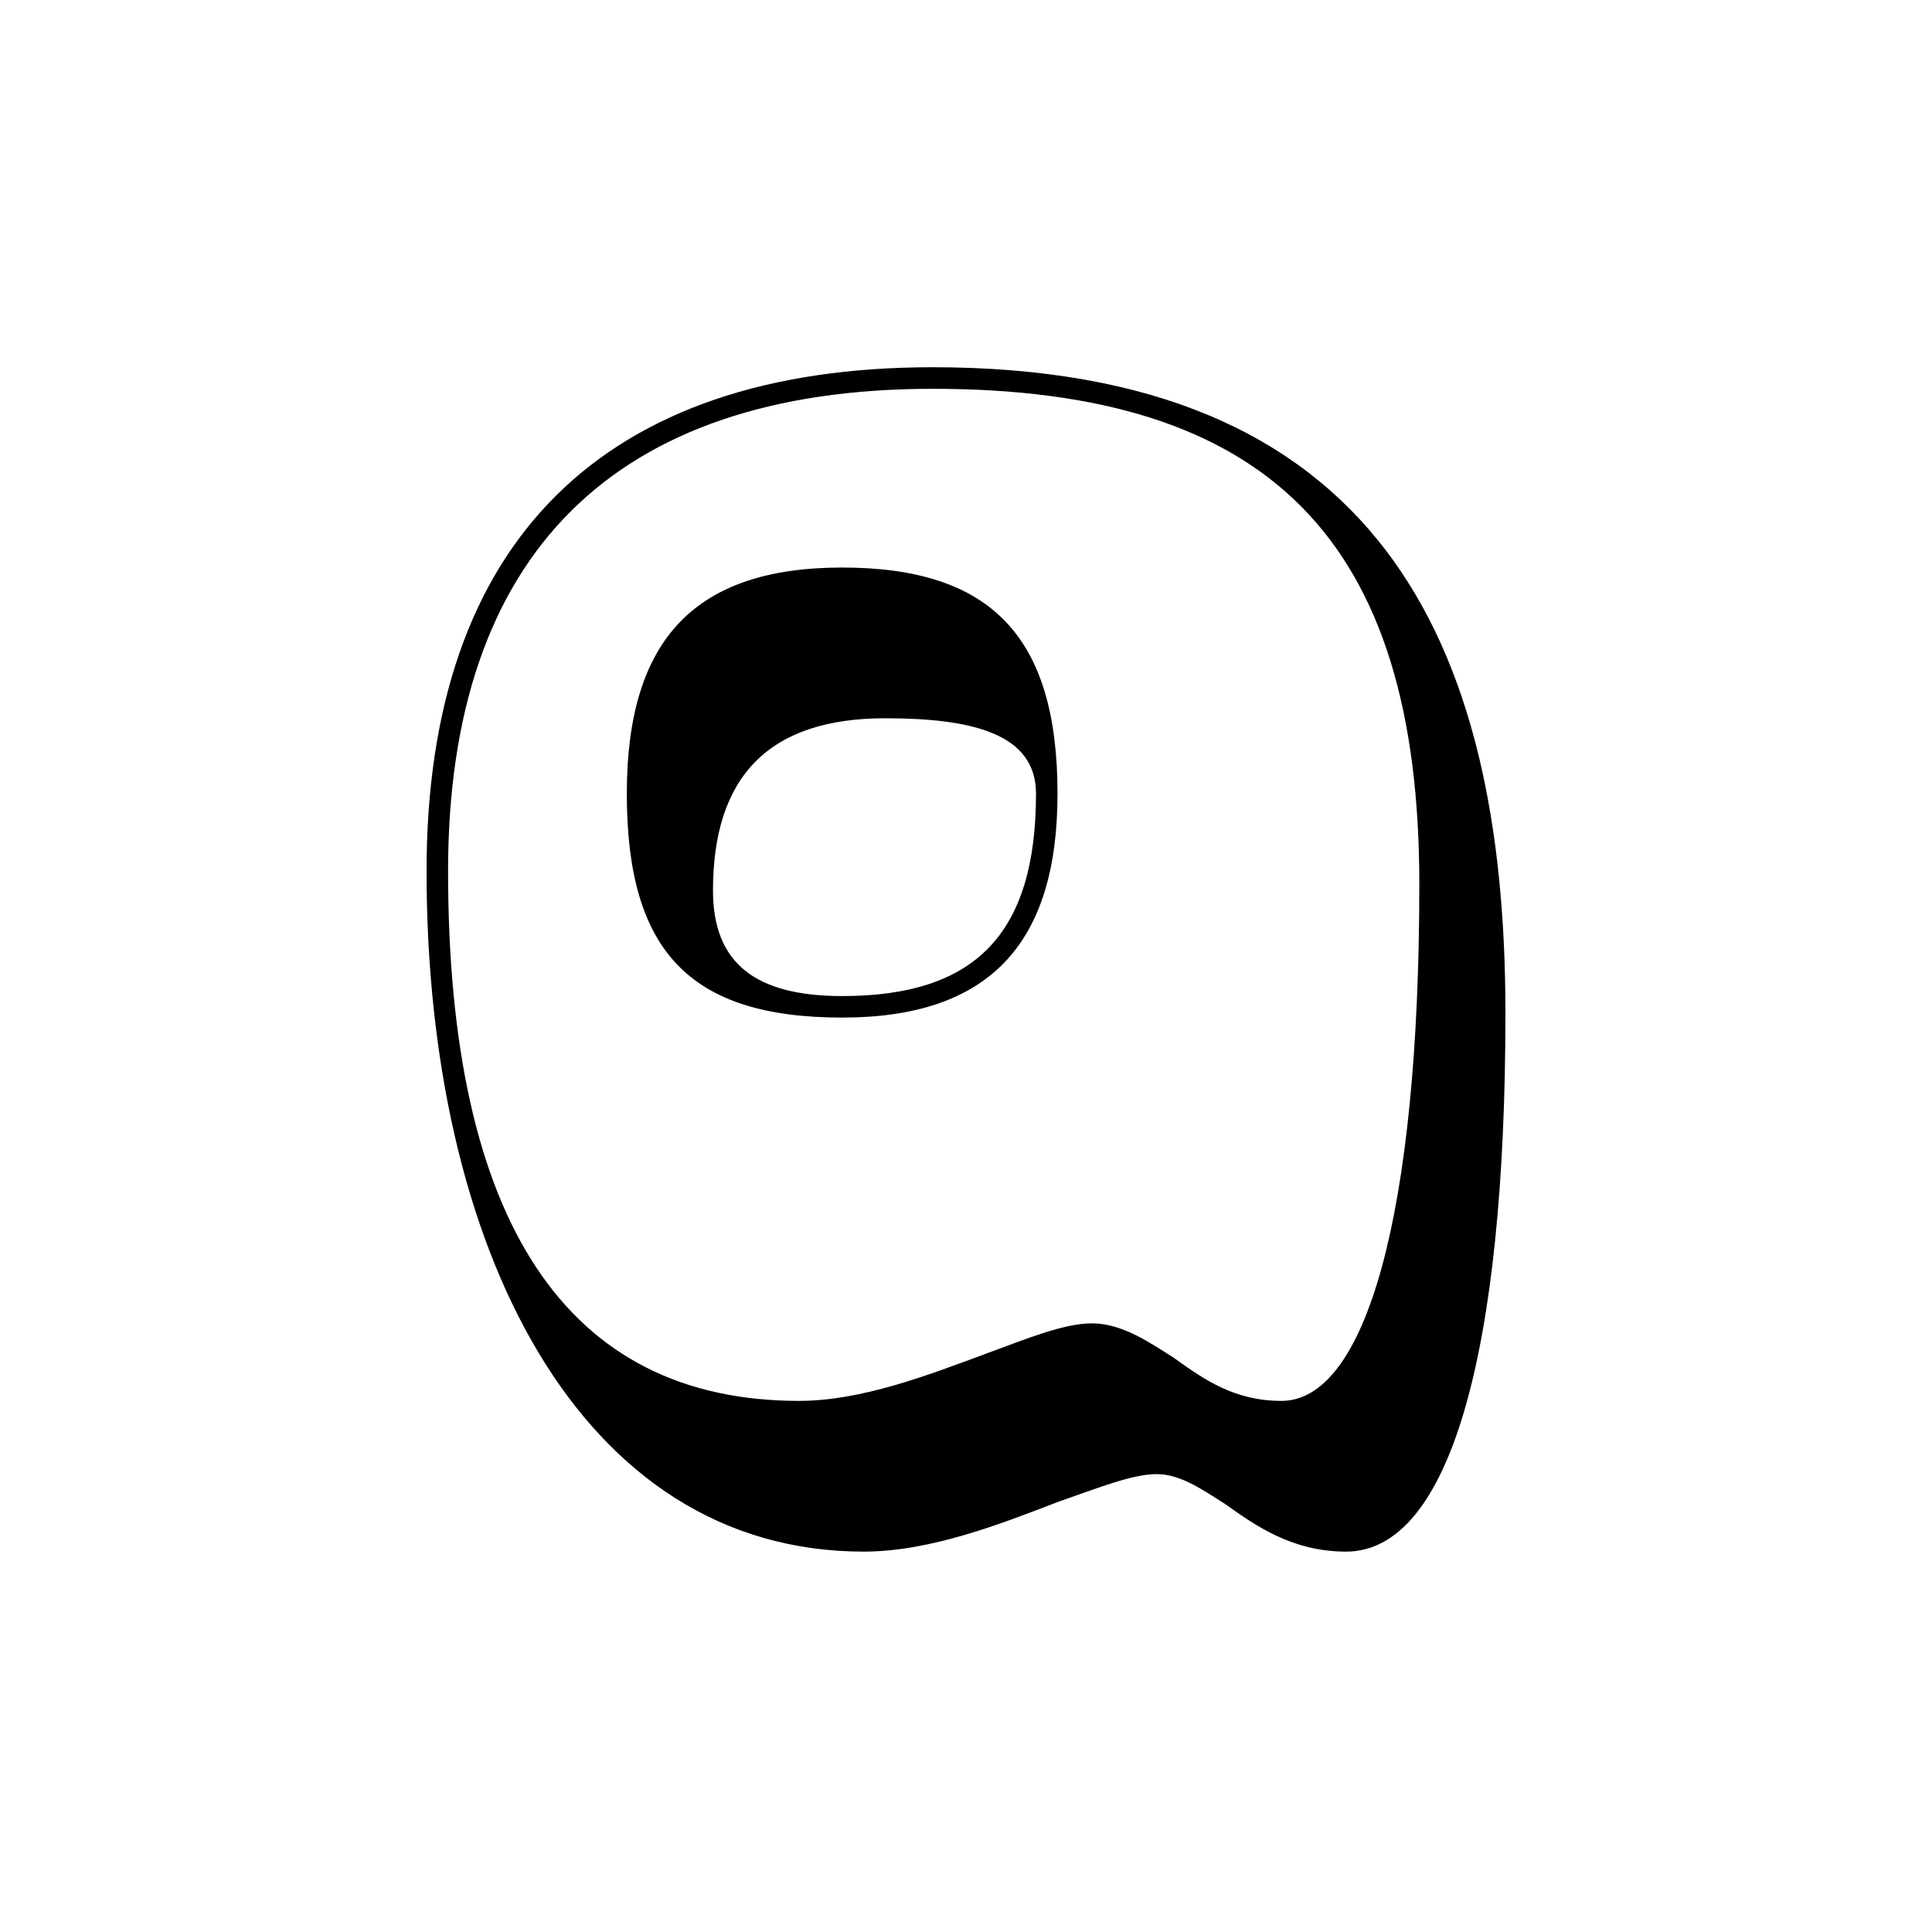 <?xml version="1.0" encoding="UTF-8"?>
<svg xmlns="http://www.w3.org/2000/svg" xmlns:xlink="http://www.w3.org/1999/xlink" width="141.7" height="141.7" viewBox="0 0 141.7 141.7">
<path fill-rule="nonzero" fill="rgb(0%, 0%, 0%)" fill-opacity="1" d="M 75.984 58.207 C 75.984 53.785 71.246 52.68 64.926 52.68 C 56.398 52.68 52.293 56.941 52.293 65.312 C 52.293 70.684 55.449 73.055 61.77 73.055 C 71.559 73.055 75.984 68.473 75.984 58.207 M 45.973 58.207 C 45.973 46.836 51.027 41.625 61.77 41.625 C 72.668 41.625 77.562 46.676 77.562 58.207 C 77.562 69.262 72.508 74.633 61.77 74.633 C 50.555 74.633 45.973 69.734 45.973 58.207 M 72.352 99.27 C 75.352 98.168 78.035 97.059 80.09 97.059 C 82.301 97.059 84.352 98.48 86.09 99.586 C 88.301 101.168 90.512 102.746 93.988 102.746 C 100.148 102.746 104.098 89.164 104.098 64.84 C 104.098 39.57 93.039 28.516 68.402 28.516 C 45.027 28.516 32.863 40.676 32.863 63.891 C 32.863 89.637 41.551 102.746 58.609 102.746 C 63.191 102.746 68.086 100.852 72.352 99.27 M 31.285 63.891 C 31.285 39.727 44.238 26.934 68.402 26.934 C 100.938 26.934 110.414 46.836 110.414 74.316 C 110.414 99.27 106.305 113.801 98.727 113.801 C 94.777 113.801 92.094 111.906 89.883 110.328 C 88.145 109.223 86.566 108.117 84.828 108.117 C 83.09 108.117 80.719 109.062 77.562 110.168 C 73.457 111.75 68.242 113.801 63.348 113.801 C 42.5 113.801 31.285 91.531 31.285 63.891 "/>
</svg>
